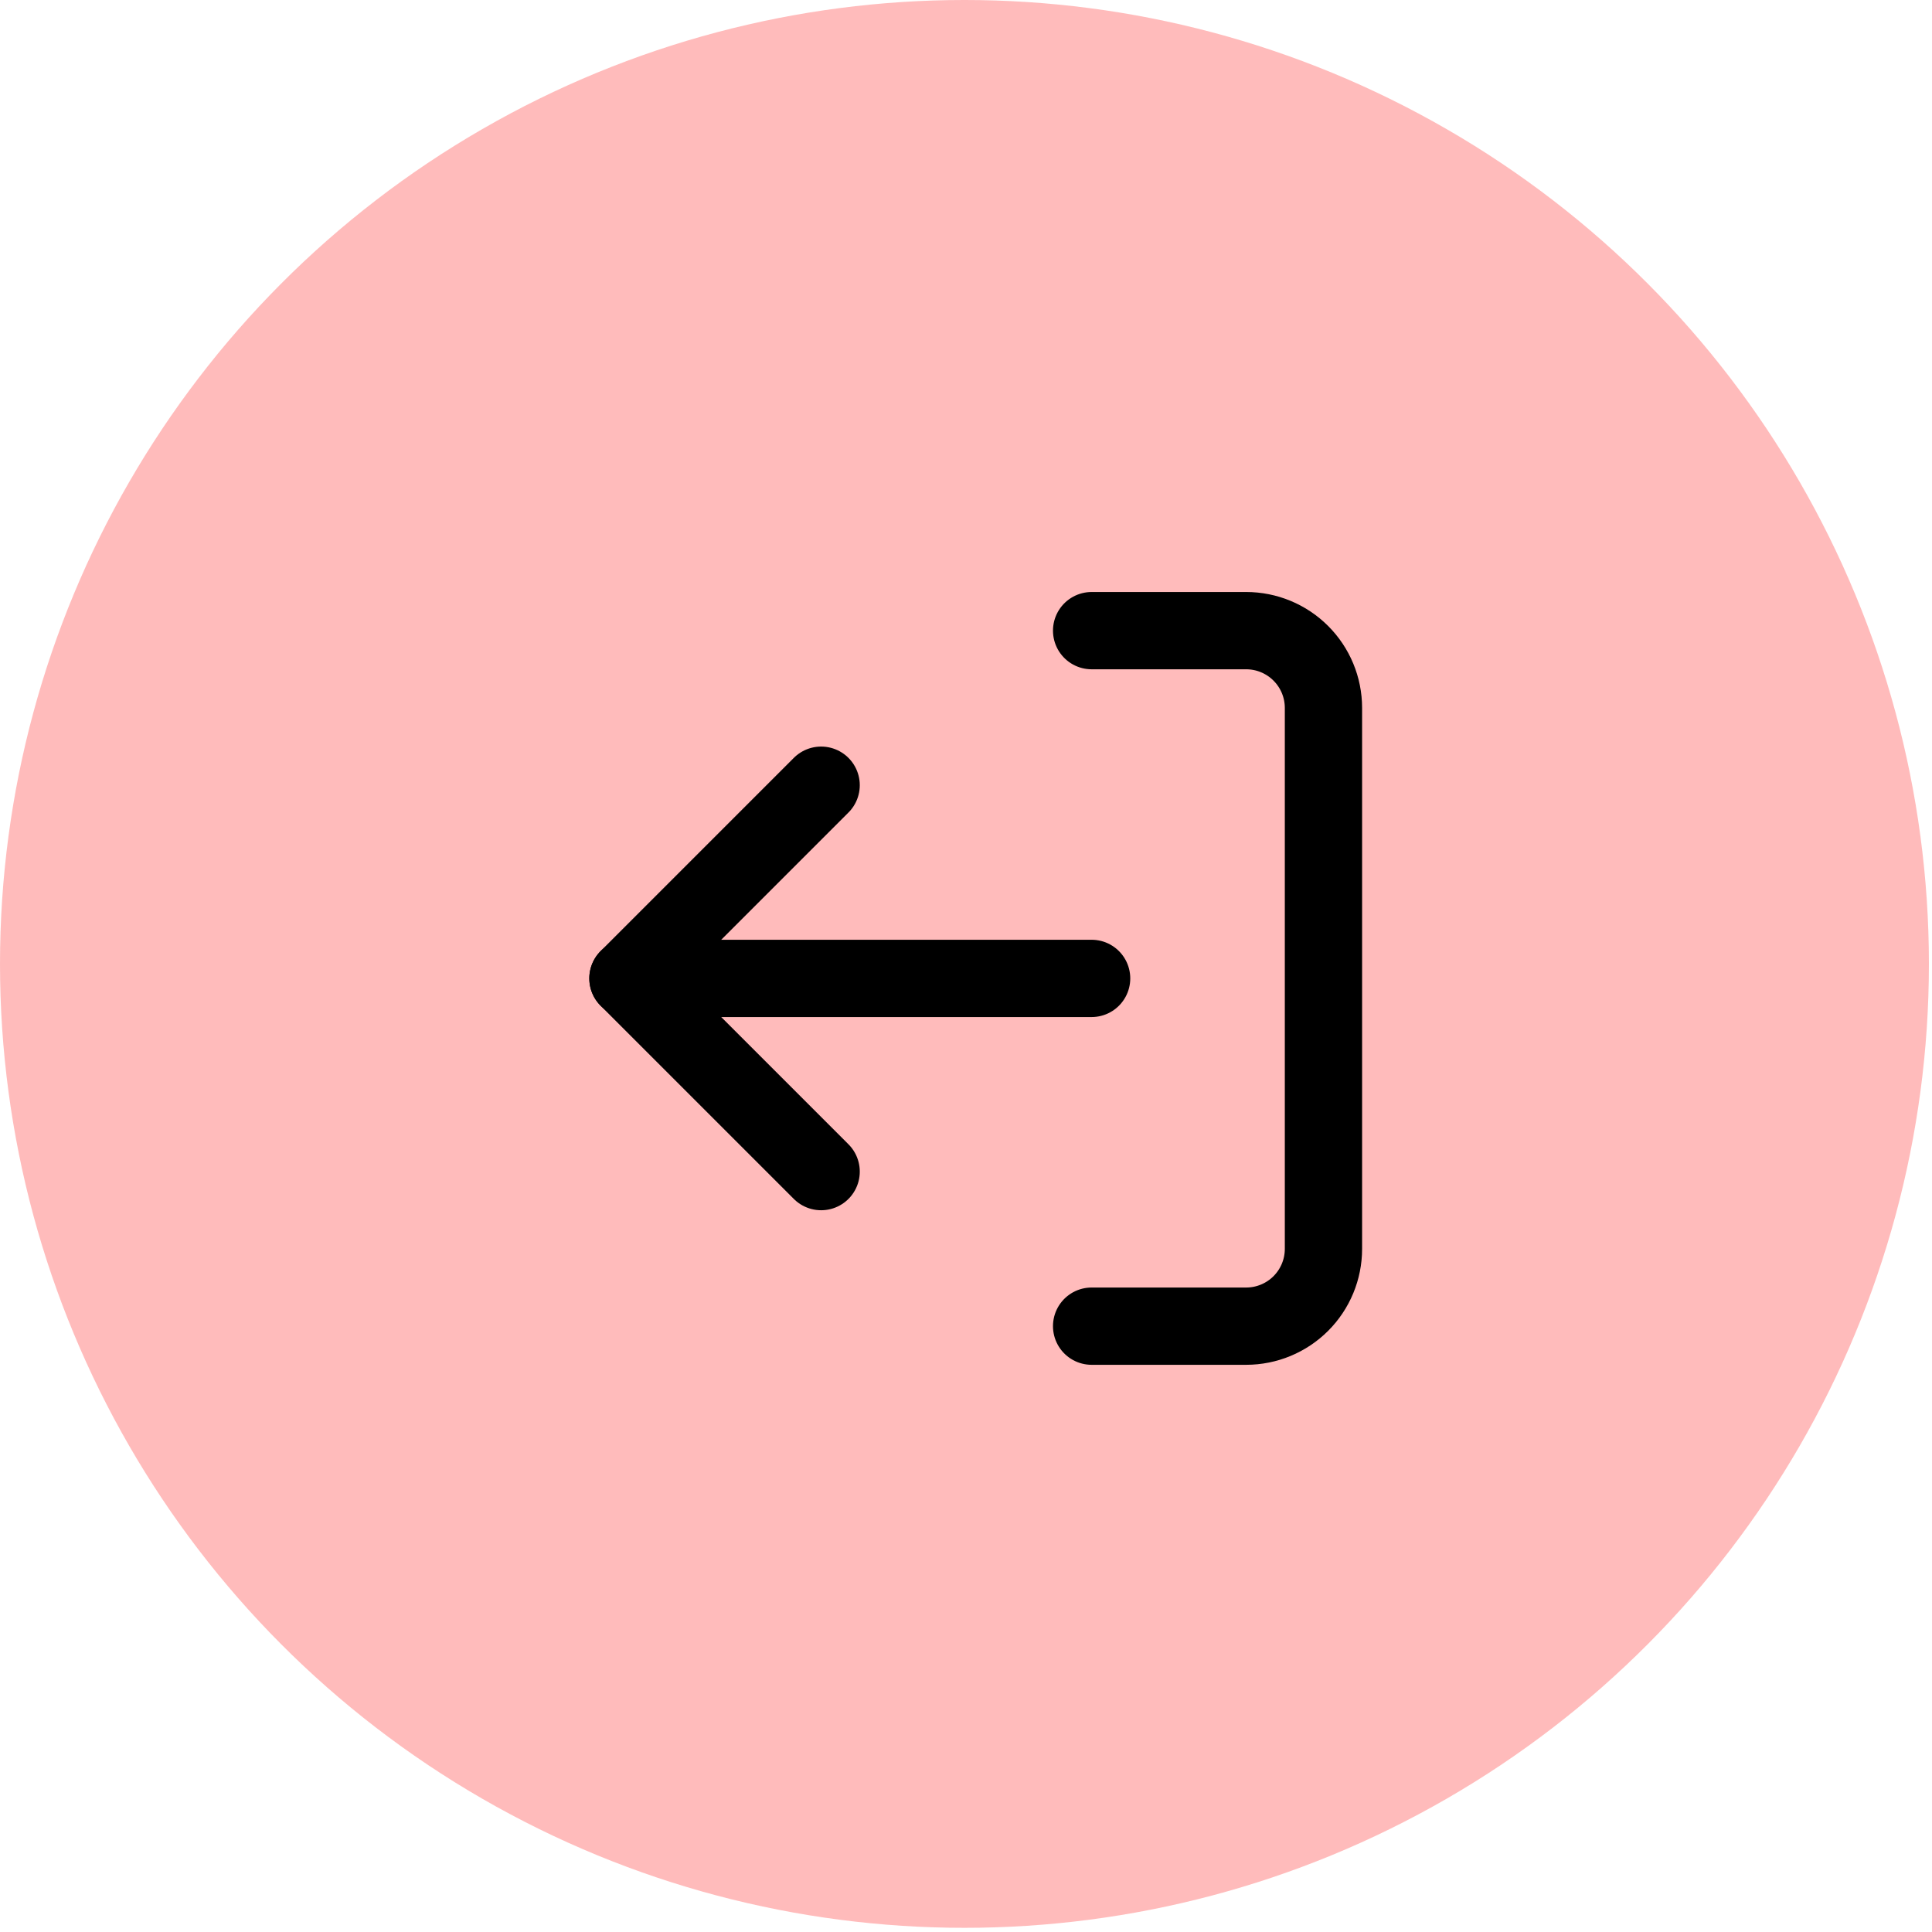 <svg width="50" height="50" viewBox="0 0 50 50" fill="none" xmlns="http://www.w3.org/2000/svg">
<ellipse opacity="0.5" cx="24.96" cy="24.946" rx="24.96" ry="24.946" fill="#FF7878"/>
<path d="M28.251 34.321H32.251C32.781 34.321 33.29 34.11 33.665 33.735C34.04 33.36 34.251 32.851 34.251 32.321V18.321C34.251 17.79 34.04 17.282 33.665 16.907C33.29 16.532 32.781 16.321 32.251 16.321H28.251" stroke="black" stroke-width="2" stroke-linecap="round" stroke-linejoin="round"/>
<path d="M21.251 30.321L16.251 25.321L21.251 20.321" stroke="black" stroke-width="2" stroke-linecap="round" stroke-linejoin="round"/>
<path d="M16.251 25.321H28.251" stroke="black" stroke-width="2" stroke-linecap="round" stroke-linejoin="round"/>
</svg>
